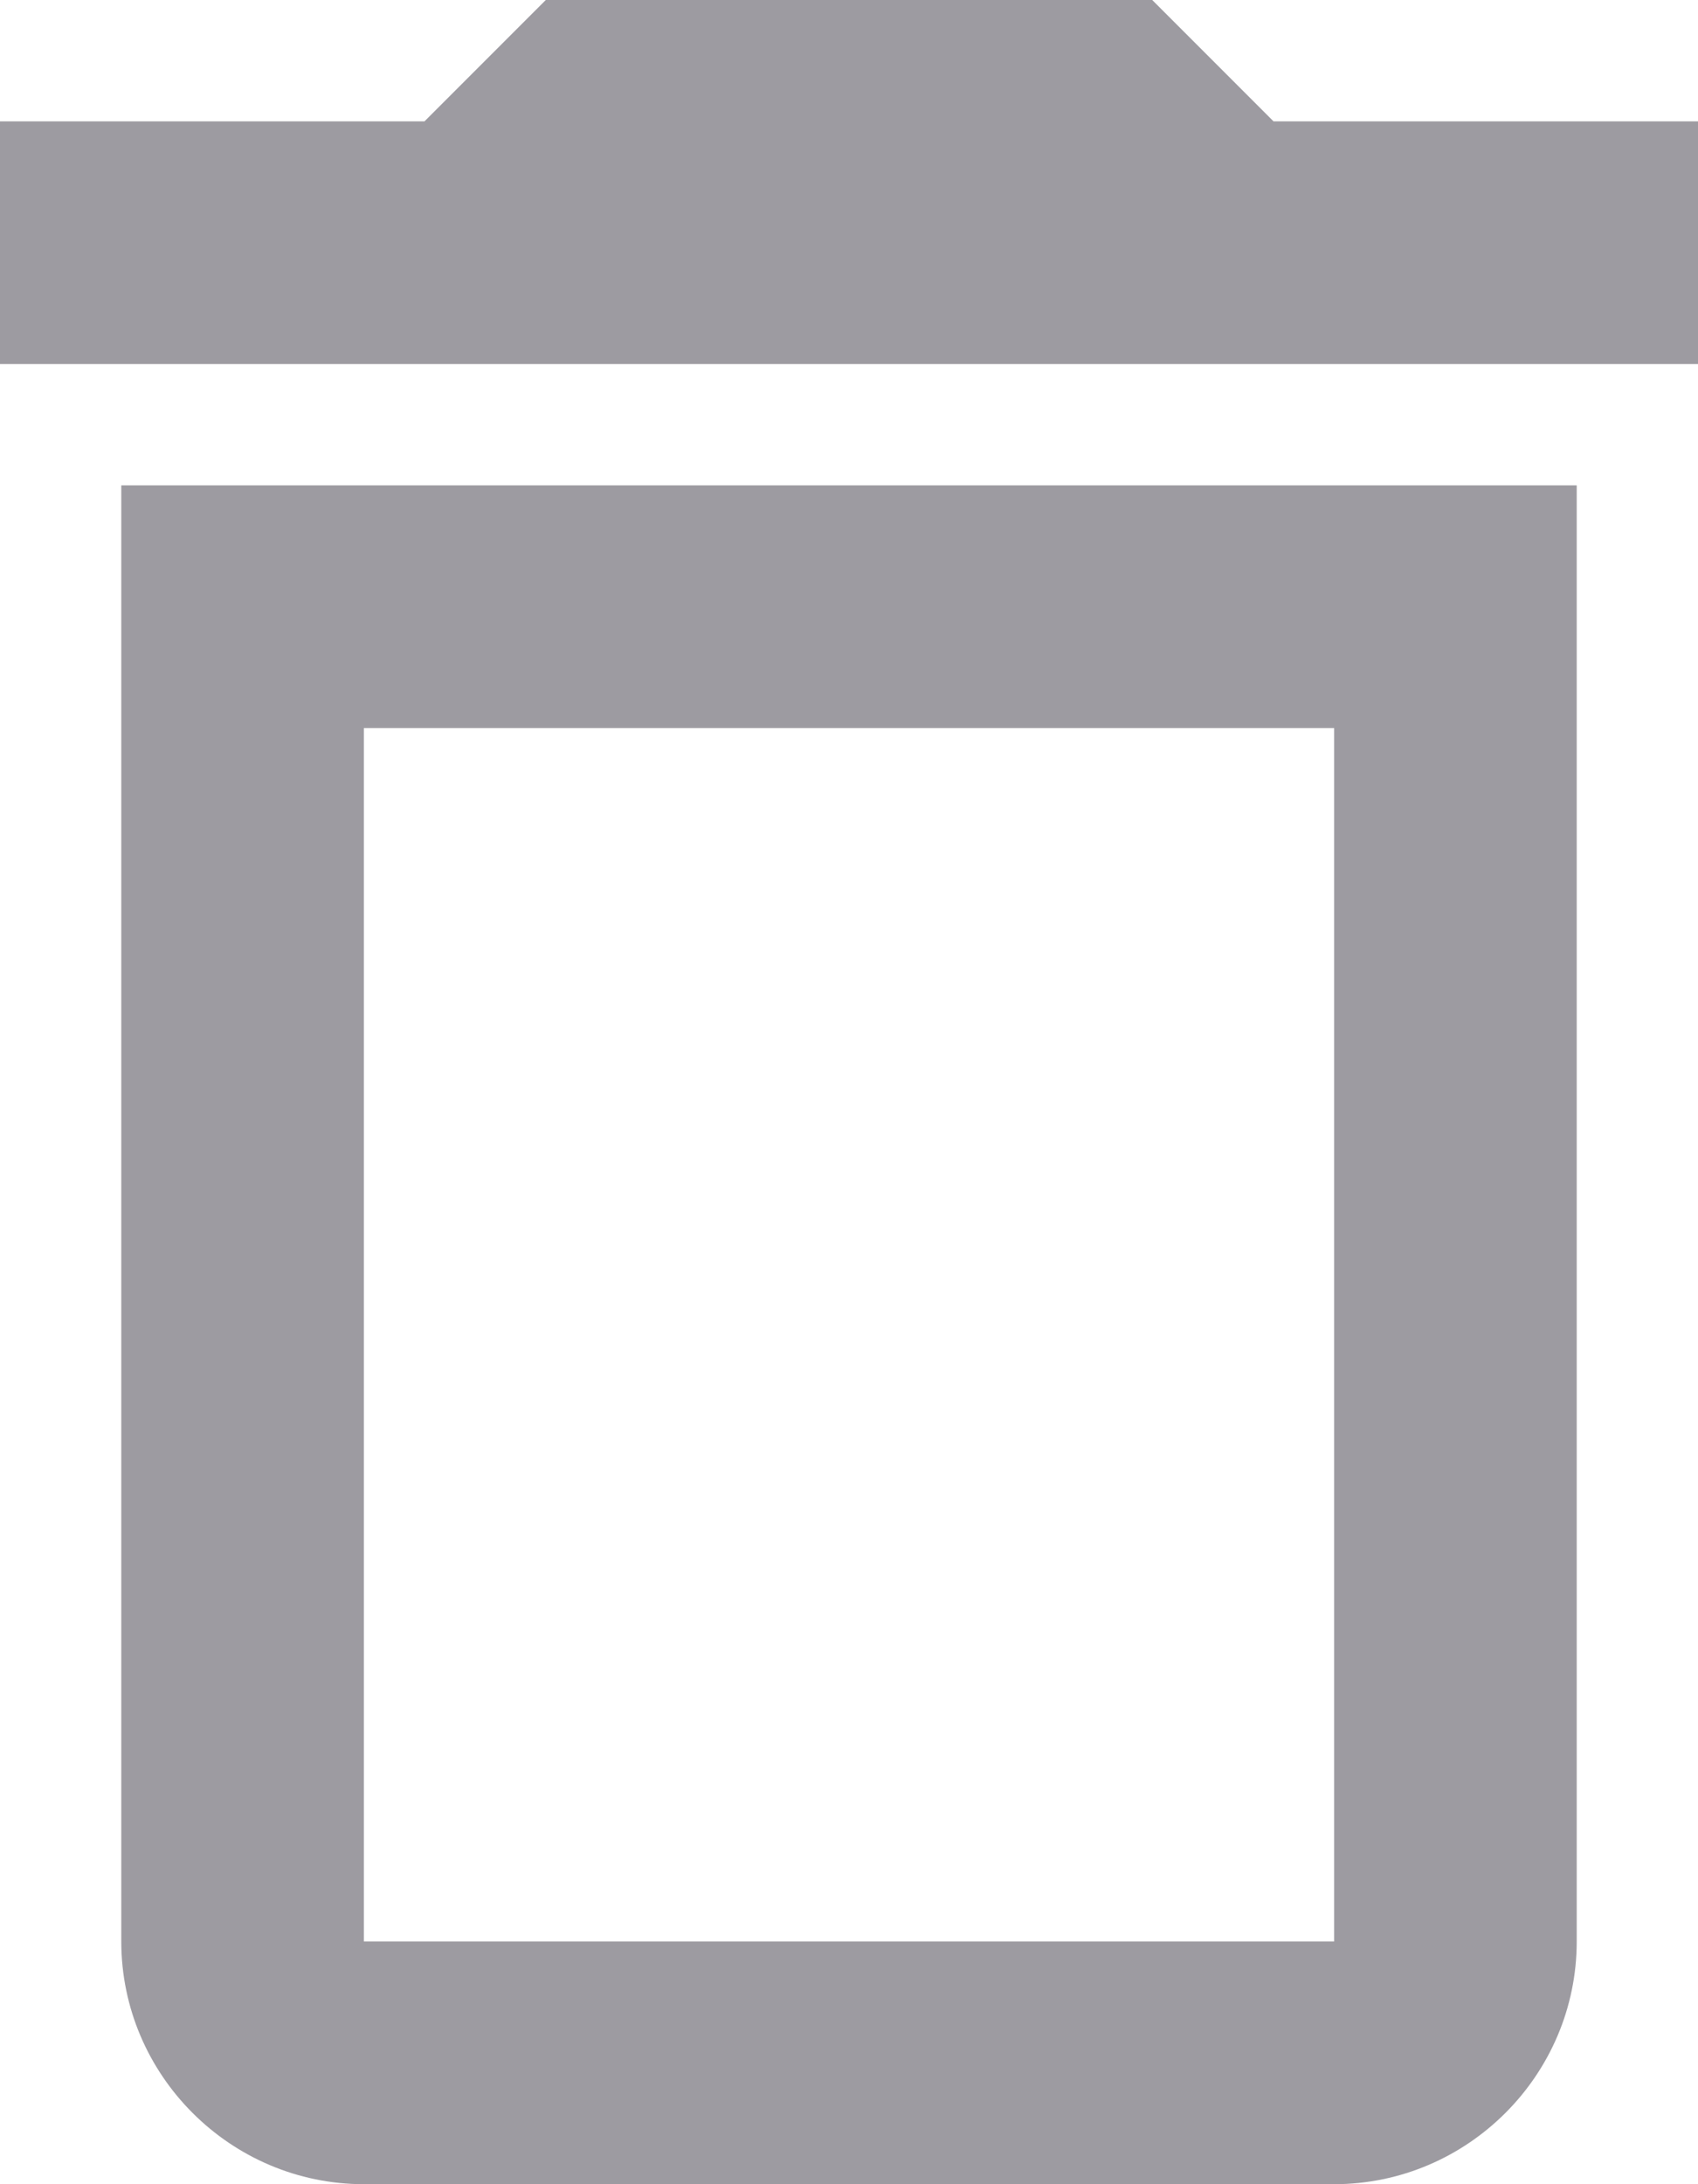 <svg width="14" height="18" viewBox="0 0 14 18" fill="none" xmlns="http://www.w3.org/2000/svg">
<path d="M11 6V16H3V6H11ZM9.5 0H4.5L3.5 1H0V3H14V1H10.5L9.5 0ZM13 4H1V16C1 17.1 1.9 18 3 18H11C12.1 18 13 17.1 13 16V4Z" fill="#9d9ba1"/>
</svg>
